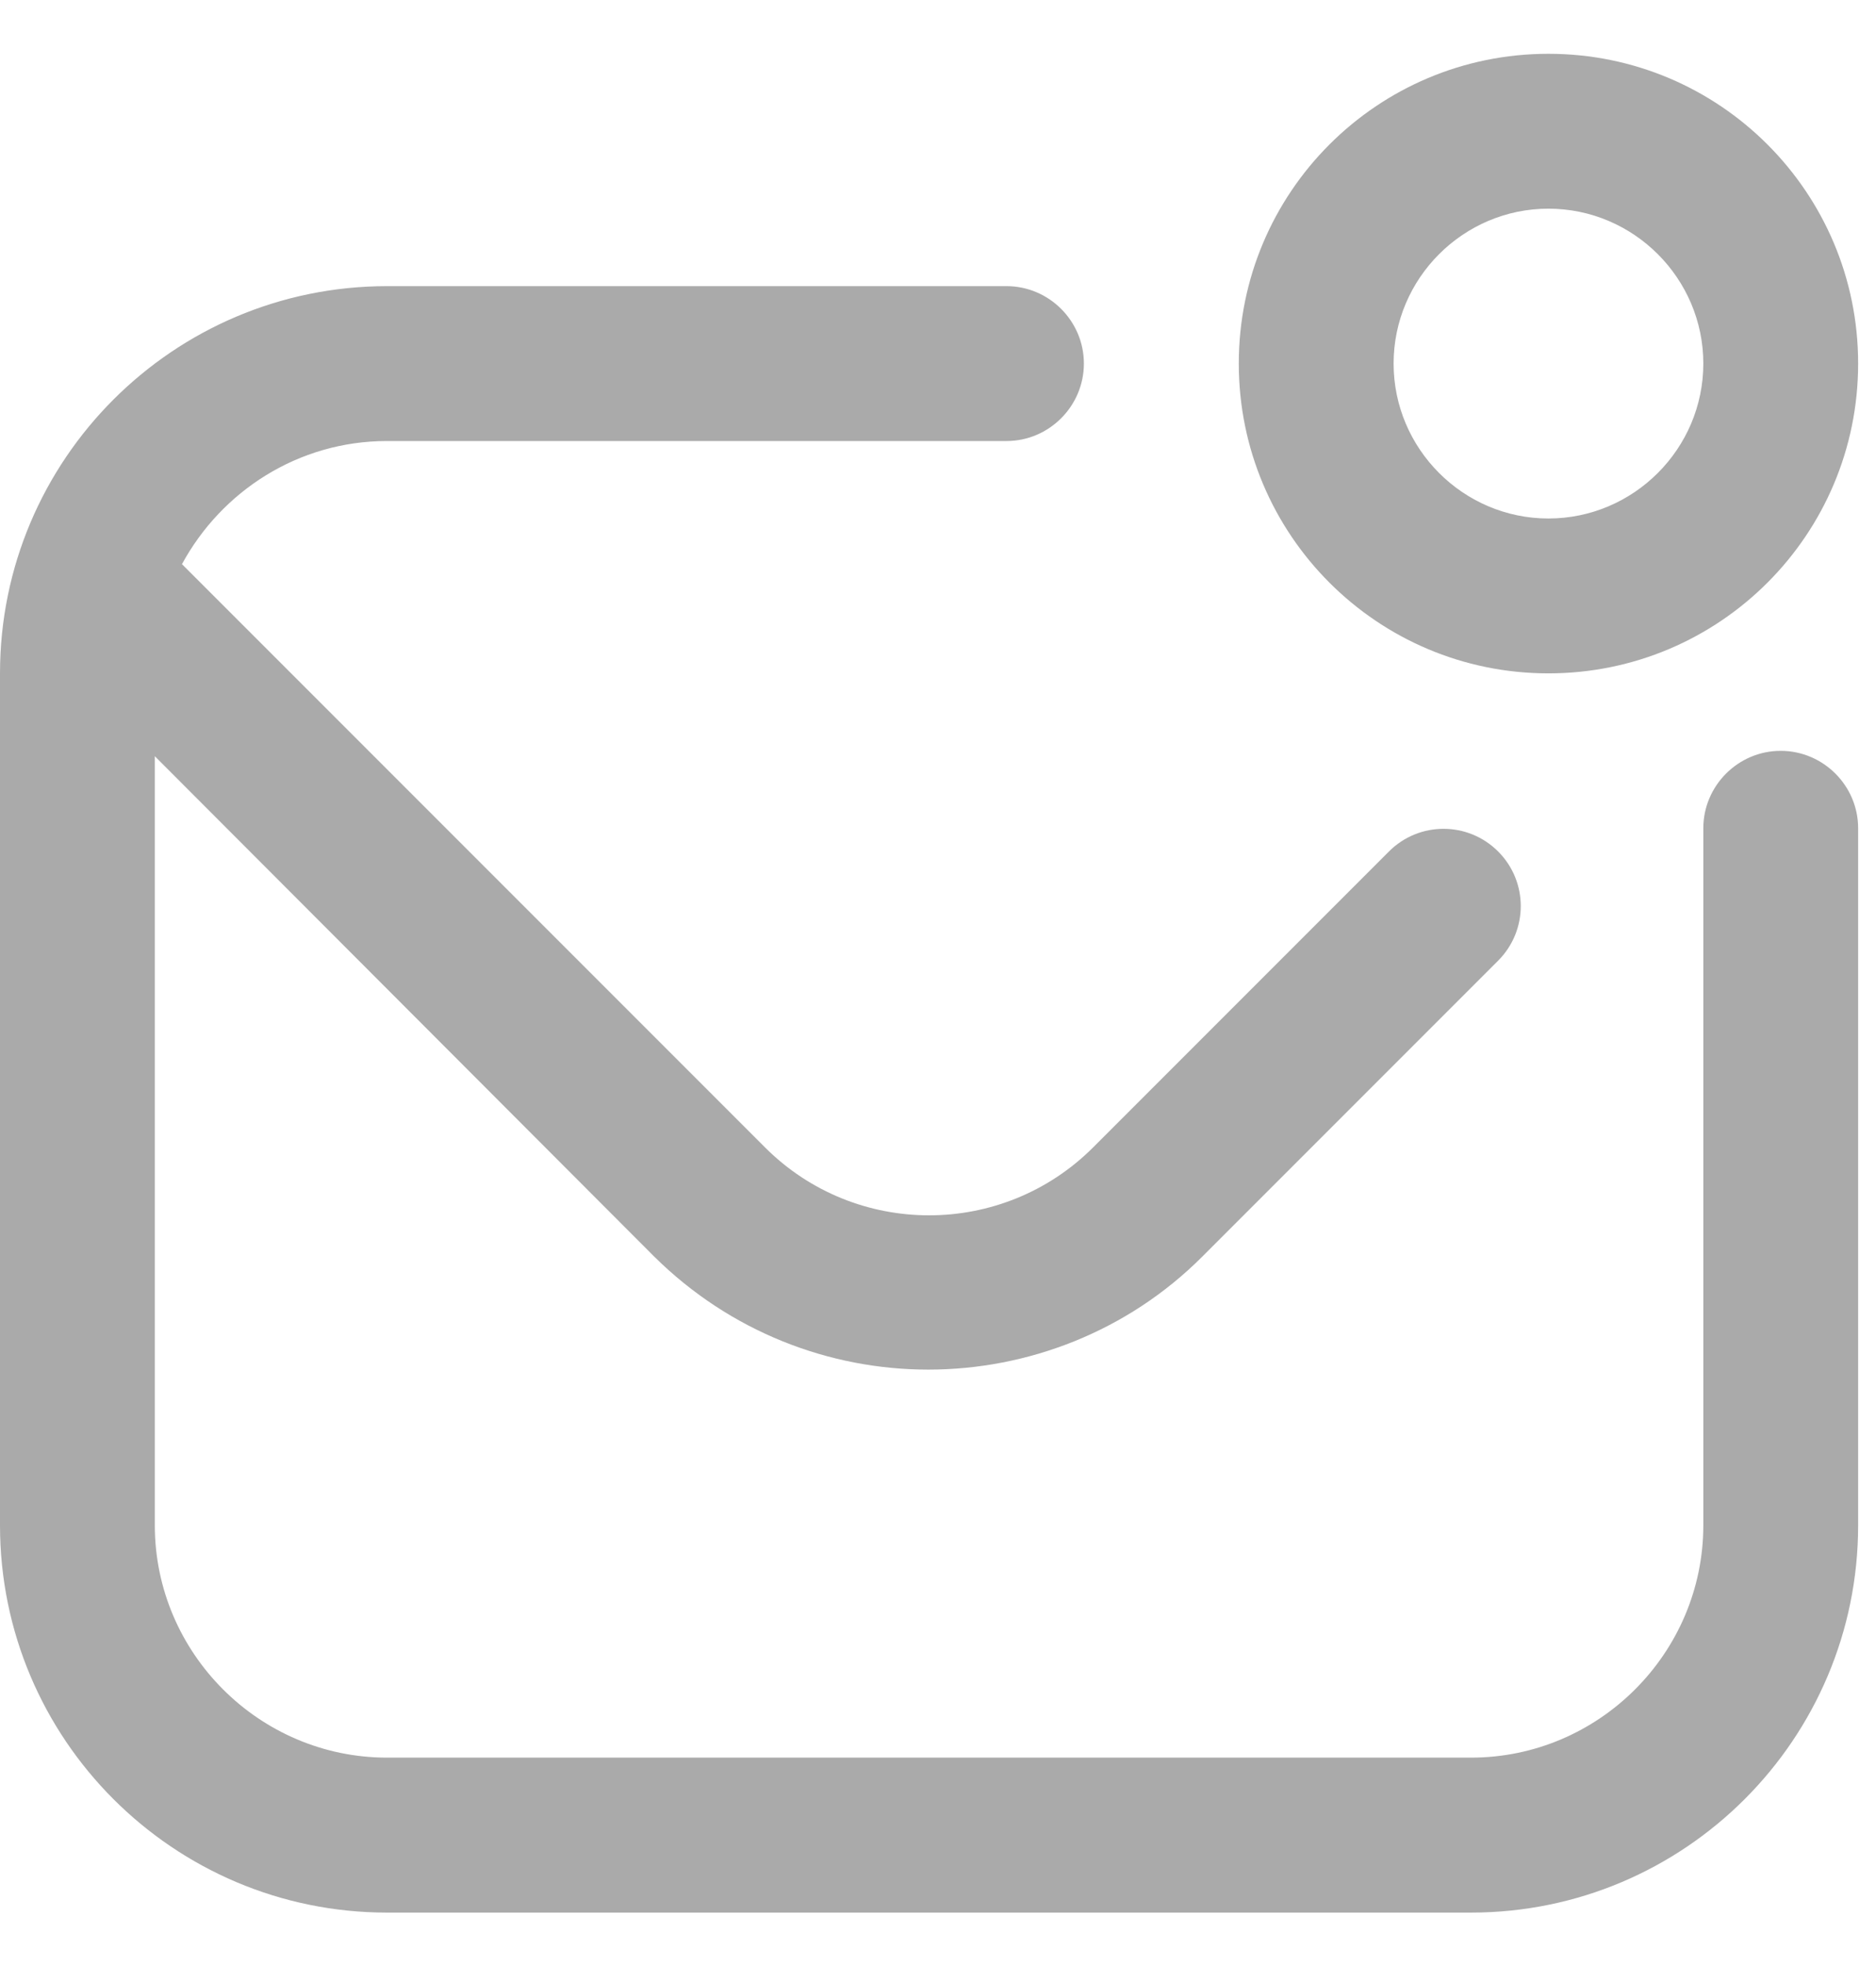 <svg width="21" height="22" viewBox="0 0 21 22" fill="none" xmlns="http://www.w3.org/2000/svg">
<g clip-path="url(#clip0_2171_1954)">
<path d="M20.8 9.268V17.068C20.8 19.46 18.859 21.402 16.467 21.402H4.333C1.941 21.402 0 19.46 0 17.068V7.535C0 5.143 1.941 3.202 4.333 3.202H11.267C11.743 3.202 12.133 3.592 12.133 4.068C12.133 4.545 11.743 4.935 11.267 4.935H4.333C3.337 4.935 2.479 5.498 2.037 6.313L8.563 12.839C9.577 13.853 11.223 13.853 12.237 12.839L15.548 9.528C15.886 9.19 16.432 9.19 16.77 9.528C17.108 9.866 17.108 10.412 16.77 10.75L13.459 14.061C12.619 14.902 11.501 15.326 10.391 15.326C9.282 15.326 8.173 14.902 7.323 14.061L1.733 8.462V17.068C1.733 18.498 2.903 19.668 4.333 19.668H16.467C17.897 19.668 19.067 18.498 19.067 17.068V9.268C19.067 8.792 19.457 8.402 19.933 8.402C20.41 8.402 20.8 8.792 20.8 9.268ZM13.867 4.068C13.867 2.153 15.418 0.602 17.333 0.602C19.249 0.602 20.8 2.153 20.8 4.068C20.8 5.984 19.249 7.535 17.333 7.535C15.418 7.535 13.867 5.984 13.867 4.068ZM15.6 4.068C15.6 5.022 16.38 5.802 17.333 5.802C18.287 5.802 19.067 5.022 19.067 4.068C19.067 3.115 18.287 2.335 17.333 2.335C16.38 2.335 15.6 3.115 15.6 4.068Z" fill="#AAAAAA"/>
</g>
<defs>
<clipPath id="clip0_2171_1954">
<rect width="20.8" height="20.8" fill="white" transform="translate(0 0.602)"/>
</clipPath>
</defs>
</svg>
